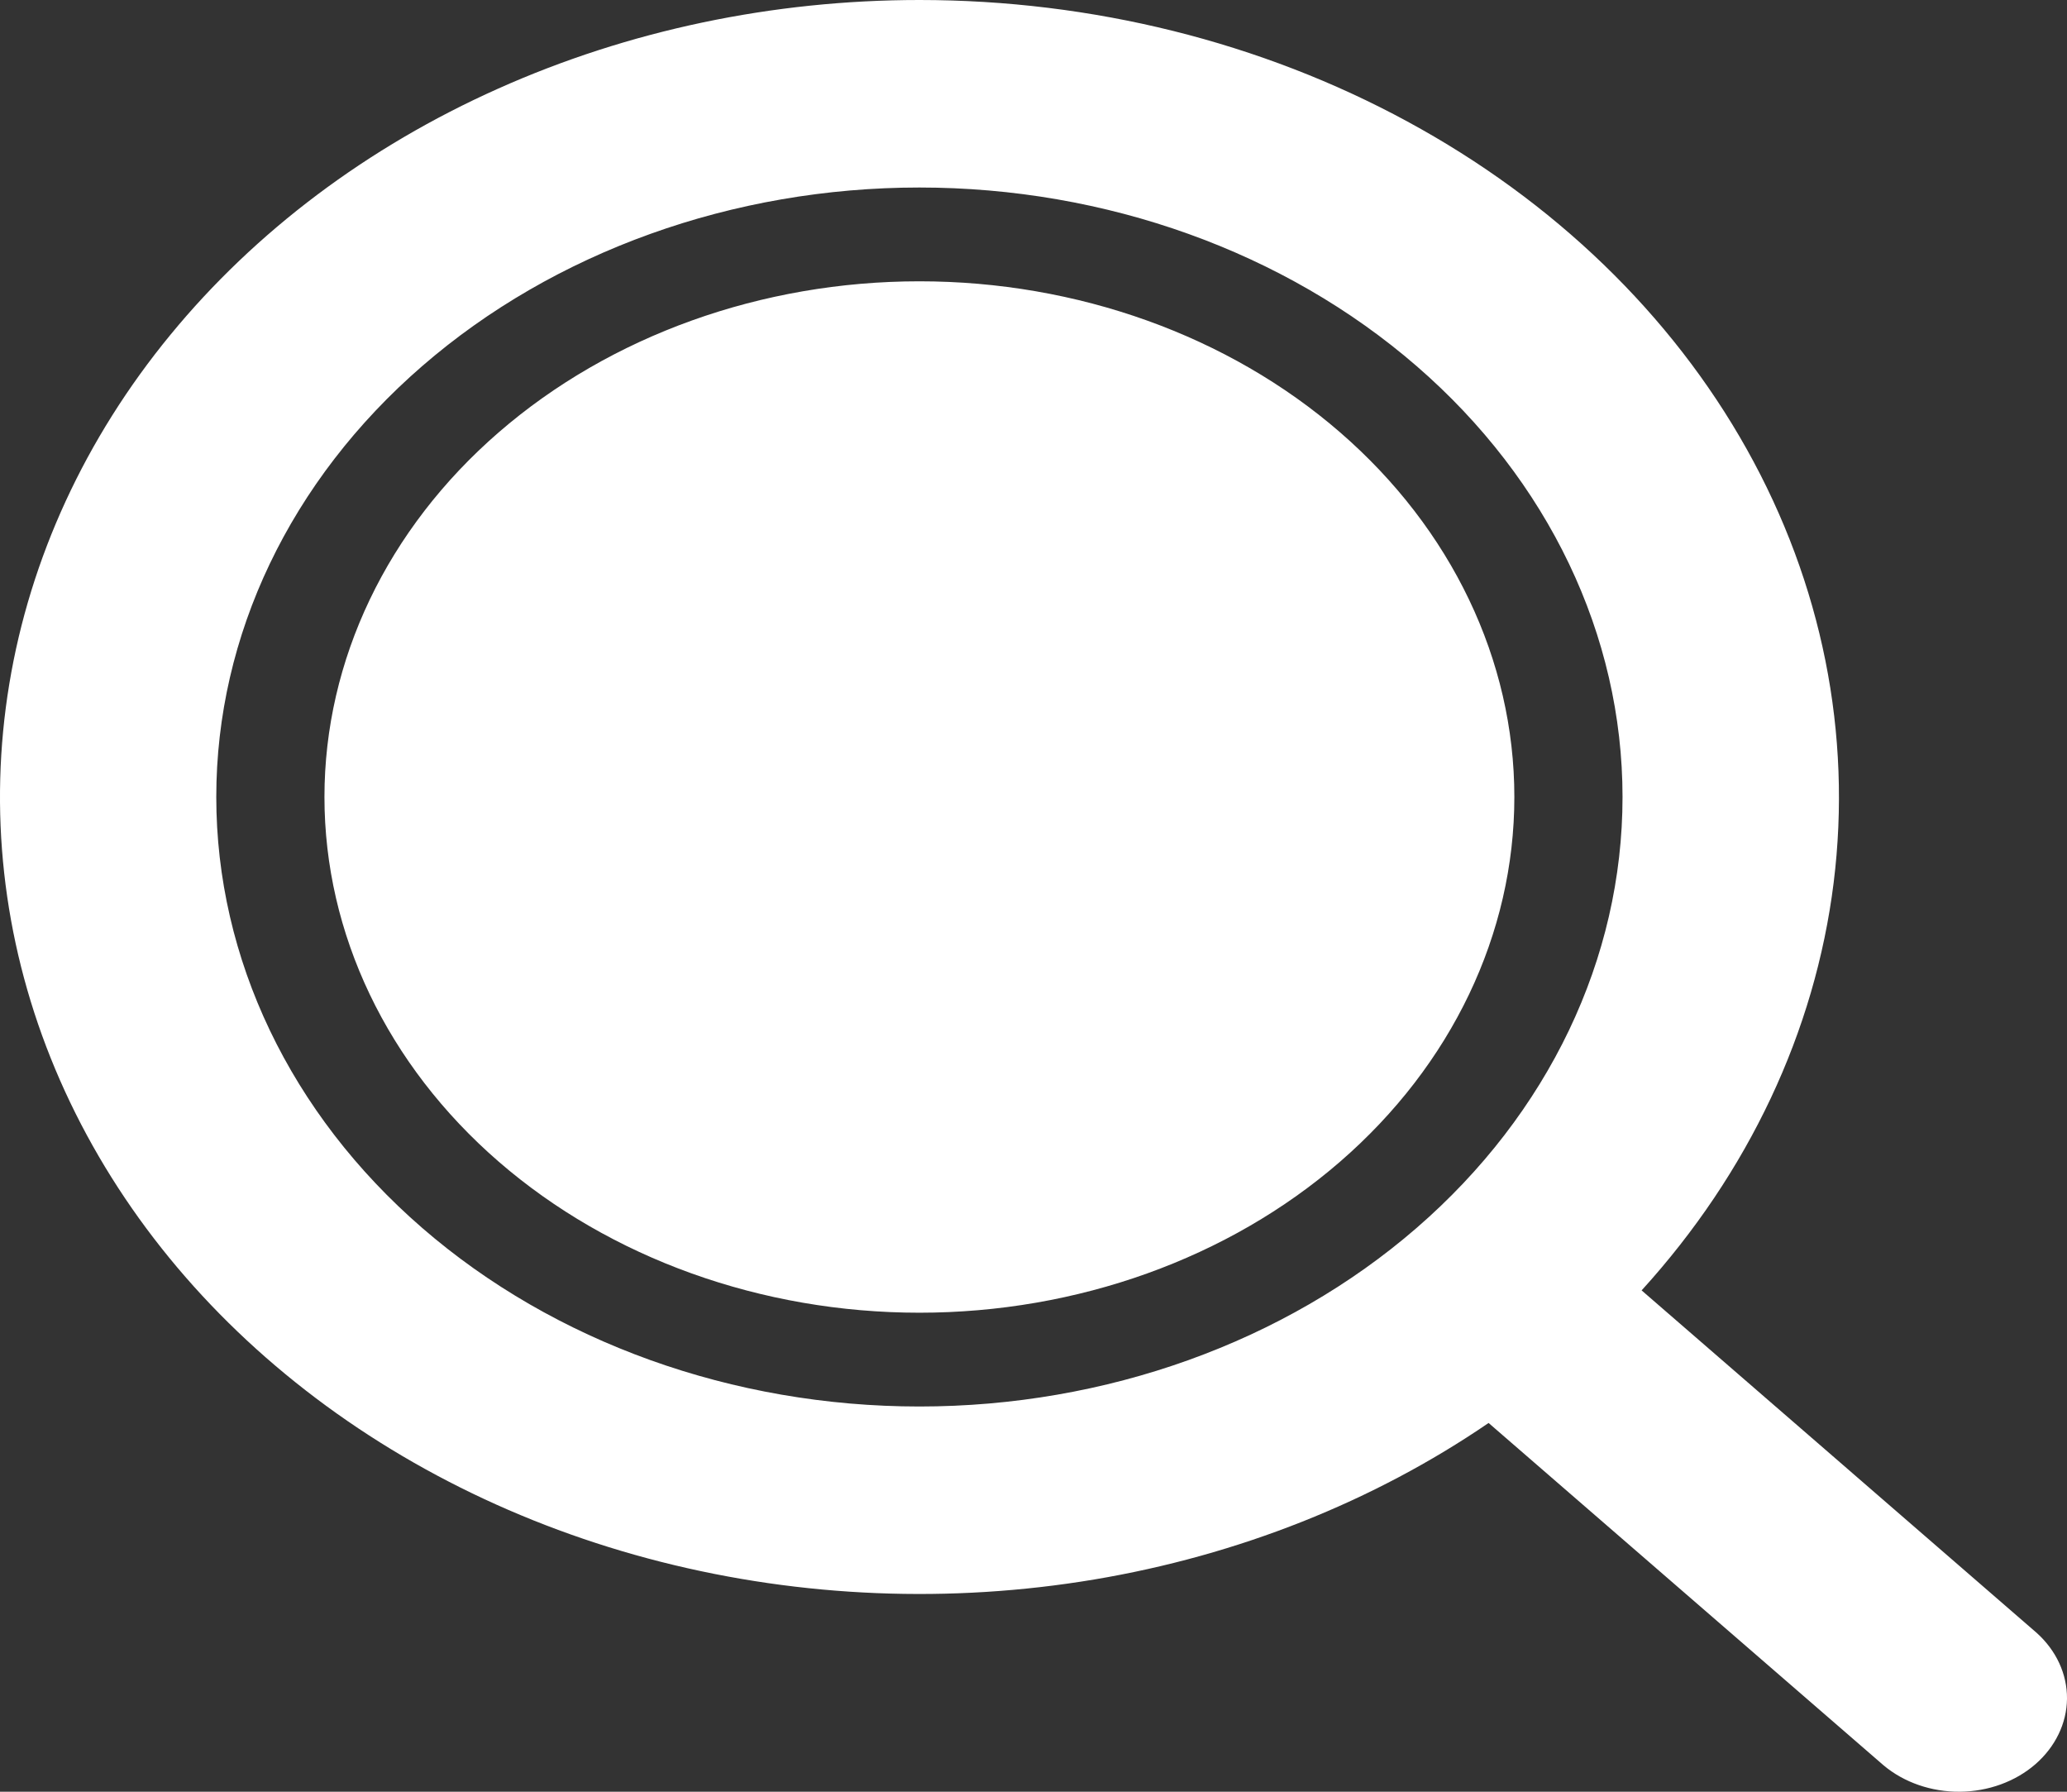 <svg width="30" height="26" viewBox="0 0 30 26" fill="none" xmlns="http://www.w3.org/2000/svg">
<rect x="0" y="0" width="30" height="26" fill="#333333" stroke="none"/>
<path d="M13.344 2.60816e-08C15.85 -0 18.305 0.611 20.428 1.764C22.552 2.916 24.258 4.564 25.352 6.518C26.446 8.471 26.882 10.652 26.613 12.811C26.343 14.97 25.377 17.02 23.826 18.725L29.559 23.694C29.845 23.951 30.003 24.294 30 24.651C29.996 25.008 29.831 25.349 29.54 25.602C29.249 25.854 28.855 25.997 28.444 26C28.032 26.003 27.635 25.866 27.339 25.618L21.605 20.649C19.934 21.791 17.972 22.569 15.883 22.92C13.794 23.27 11.638 23.183 9.596 22.665C7.553 22.147 5.684 21.213 4.143 19.941C2.601 18.669 1.434 17.097 0.736 15.354C0.039 13.612 -0.167 11.75 0.135 9.925C0.437 8.099 1.238 6.362 2.472 4.86C3.706 3.357 5.336 2.132 7.228 1.287C9.119 0.441 11.216 0 13.344 2.60816e-08ZM13.344 2.721C10.637 2.721 8.042 3.653 6.128 5.312C4.214 6.97 3.139 9.22 3.139 11.565C3.139 13.911 4.214 16.161 6.128 17.819C8.042 19.478 10.637 20.41 13.344 20.41C16.051 20.41 18.646 19.478 20.56 17.819C22.474 16.161 23.549 13.911 23.549 11.565C23.549 9.22 22.474 6.97 20.56 5.312C18.646 3.653 16.051 2.721 13.344 2.721ZM13.344 4.082C15.634 4.082 17.831 4.87 19.45 6.274C21.069 7.677 21.979 9.581 21.979 11.565C21.979 13.55 21.069 15.454 19.45 16.857C17.831 18.261 15.634 19.049 13.344 19.049C11.054 19.049 8.858 18.261 7.238 16.857C5.619 15.454 4.709 13.55 4.709 11.565C4.709 9.581 5.619 7.677 7.238 6.274C8.858 4.87 11.054 4.082 13.344 4.082Z" fill="white"/>
</svg>
